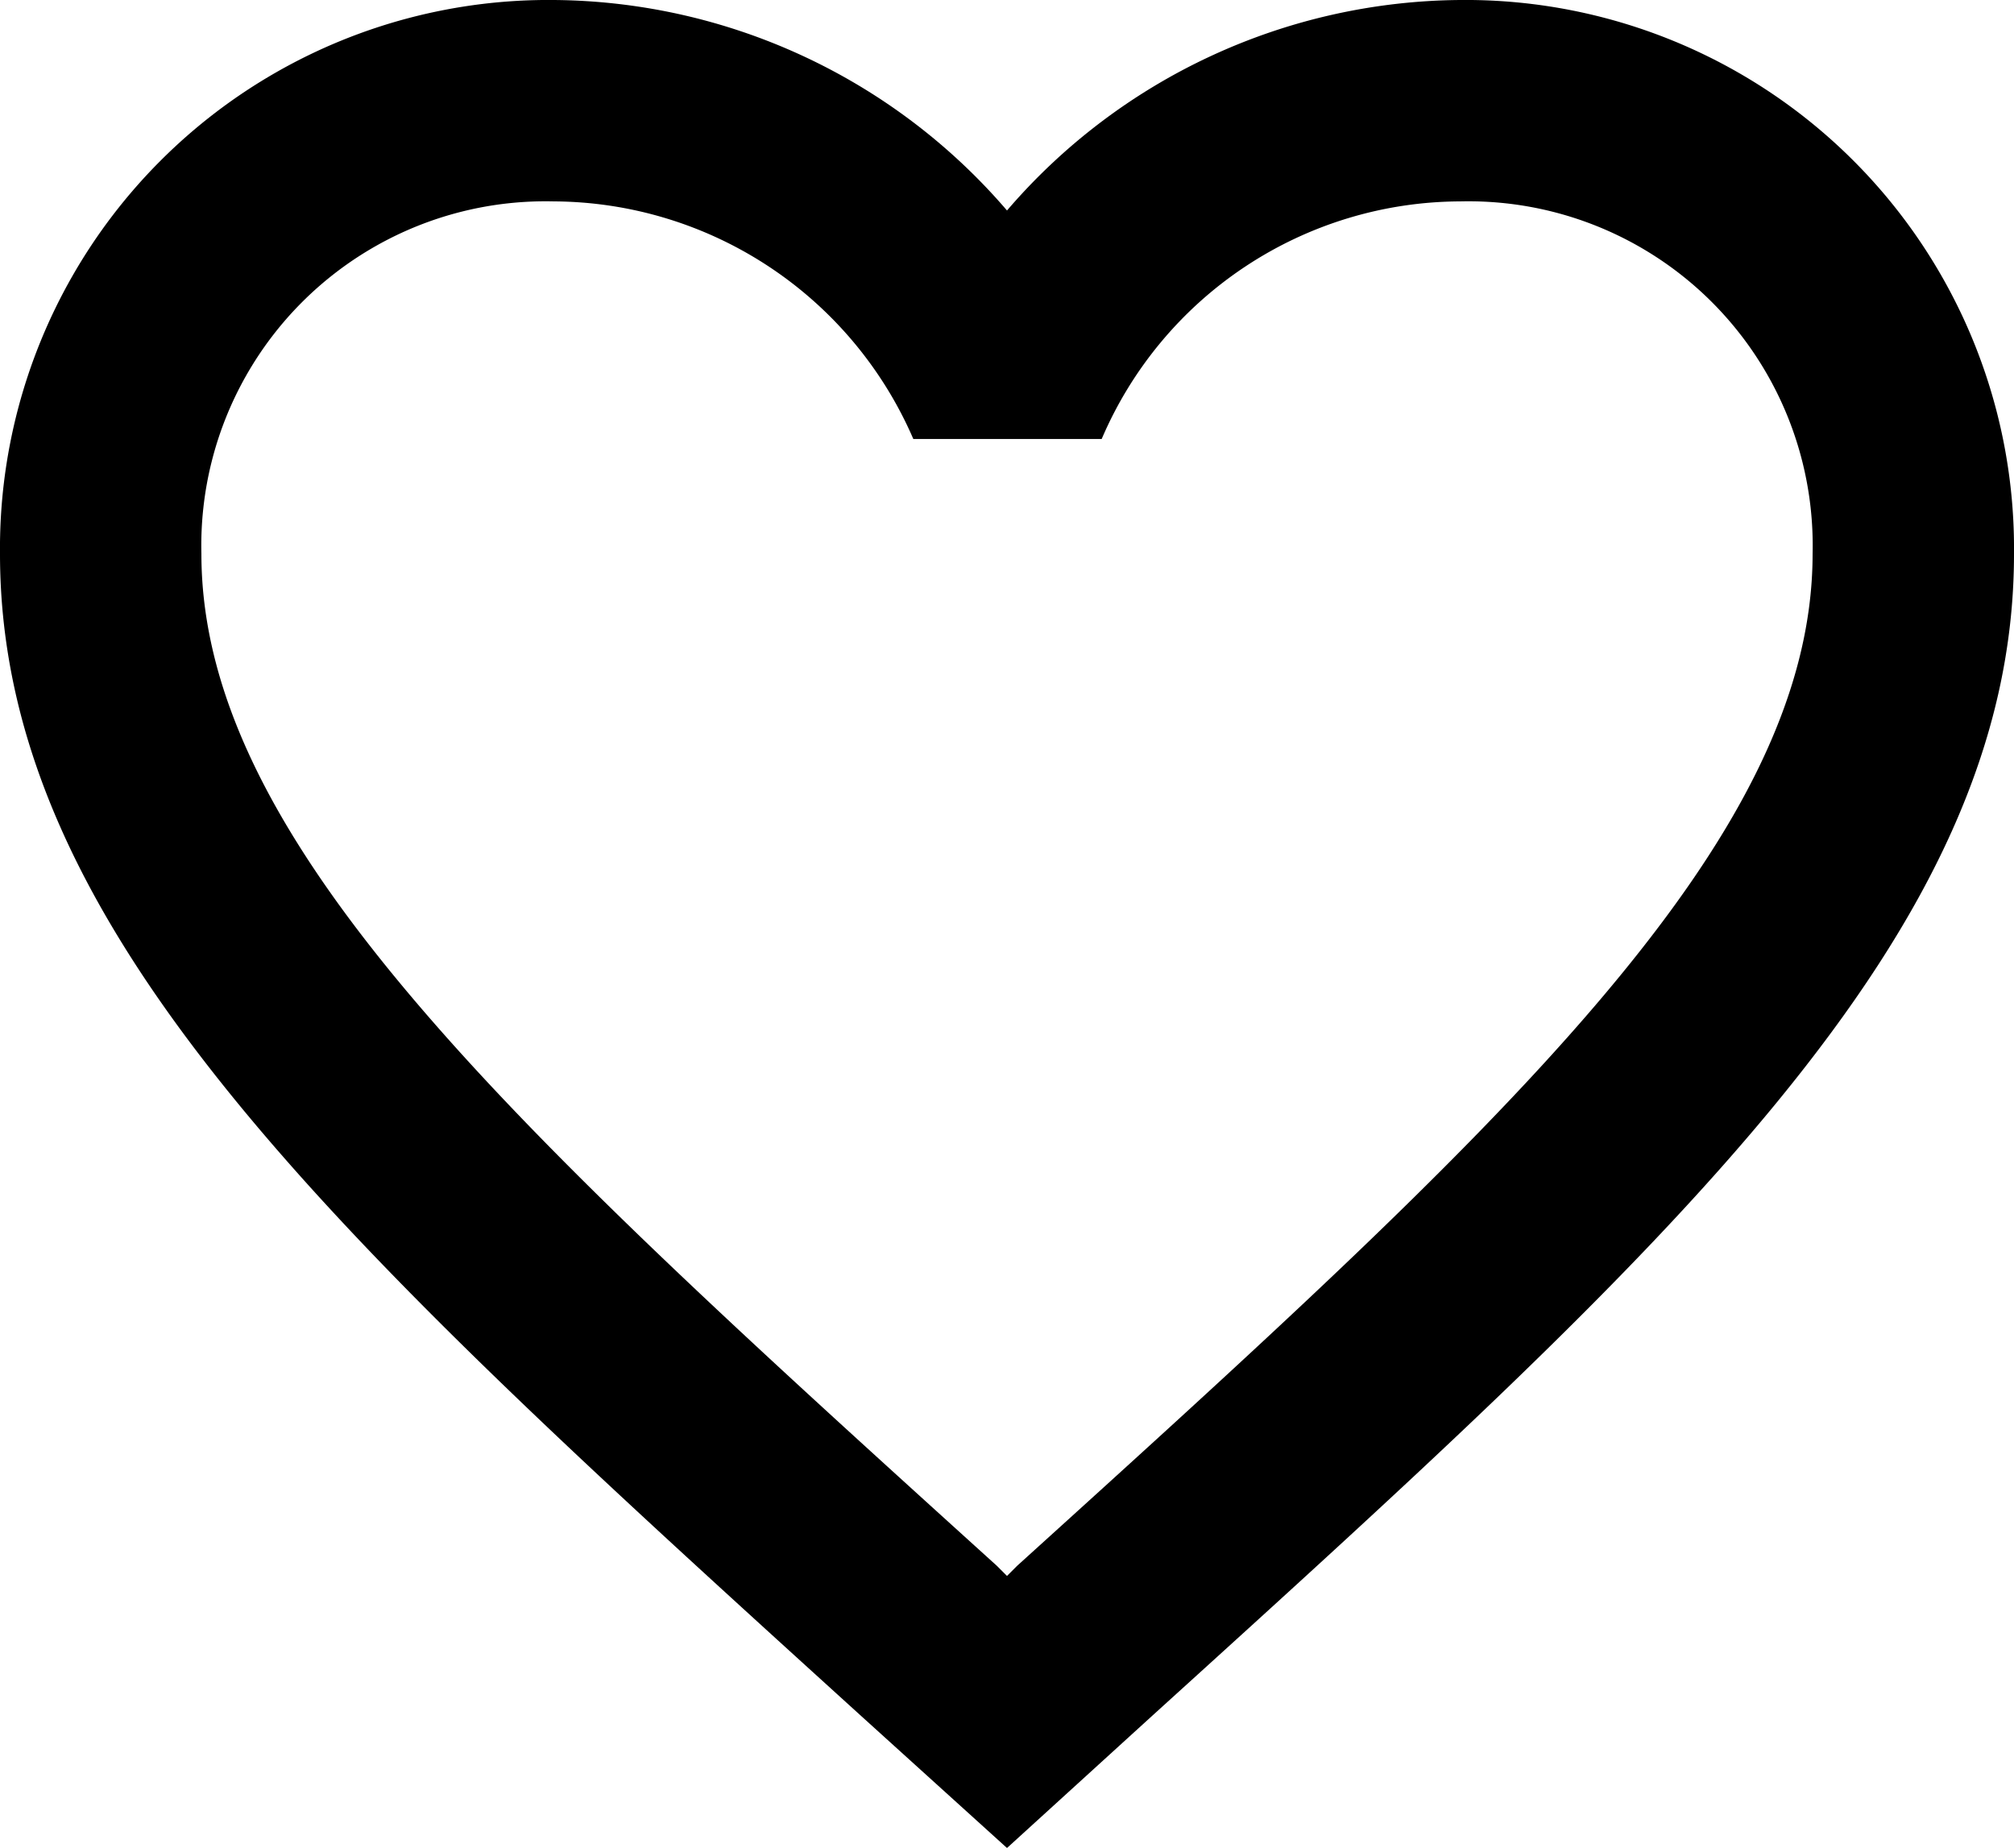 <svg id="hearticon" xmlns="http://www.w3.org/2000/svg" width="25.91" height="23.772" viewBox="0 0 25.91 23.772">
  <path id="Icon_material-favorite-border" data-name="Icon material-favorite-border" d="M21.785,4.5a7.758,7.758,0,0,0-5.83,2.708A7.758,7.758,0,0,0,10.125,4.5,7.056,7.056,0,0,0,3,11.625c0,4.9,4.4,8.887,11.077,14.95l1.878,1.7,1.878-1.71c6.672-6.05,11.077-10.04,11.077-14.937A7.056,7.056,0,0,0,21.785,4.5Zm-5.7,20.145-.13.13-.13-.13C9.659,19.061,5.591,15.369,5.591,11.625a4.428,4.428,0,0,1,4.534-4.534,5.065,5.065,0,0,1,4.625,3.057h2.423a5.033,5.033,0,0,1,4.612-3.057,4.428,4.428,0,0,1,4.534,4.534C26.319,15.369,22.251,19.061,16.085,24.645Z" transform="translate(-3 -4.5)"/>
</svg>
